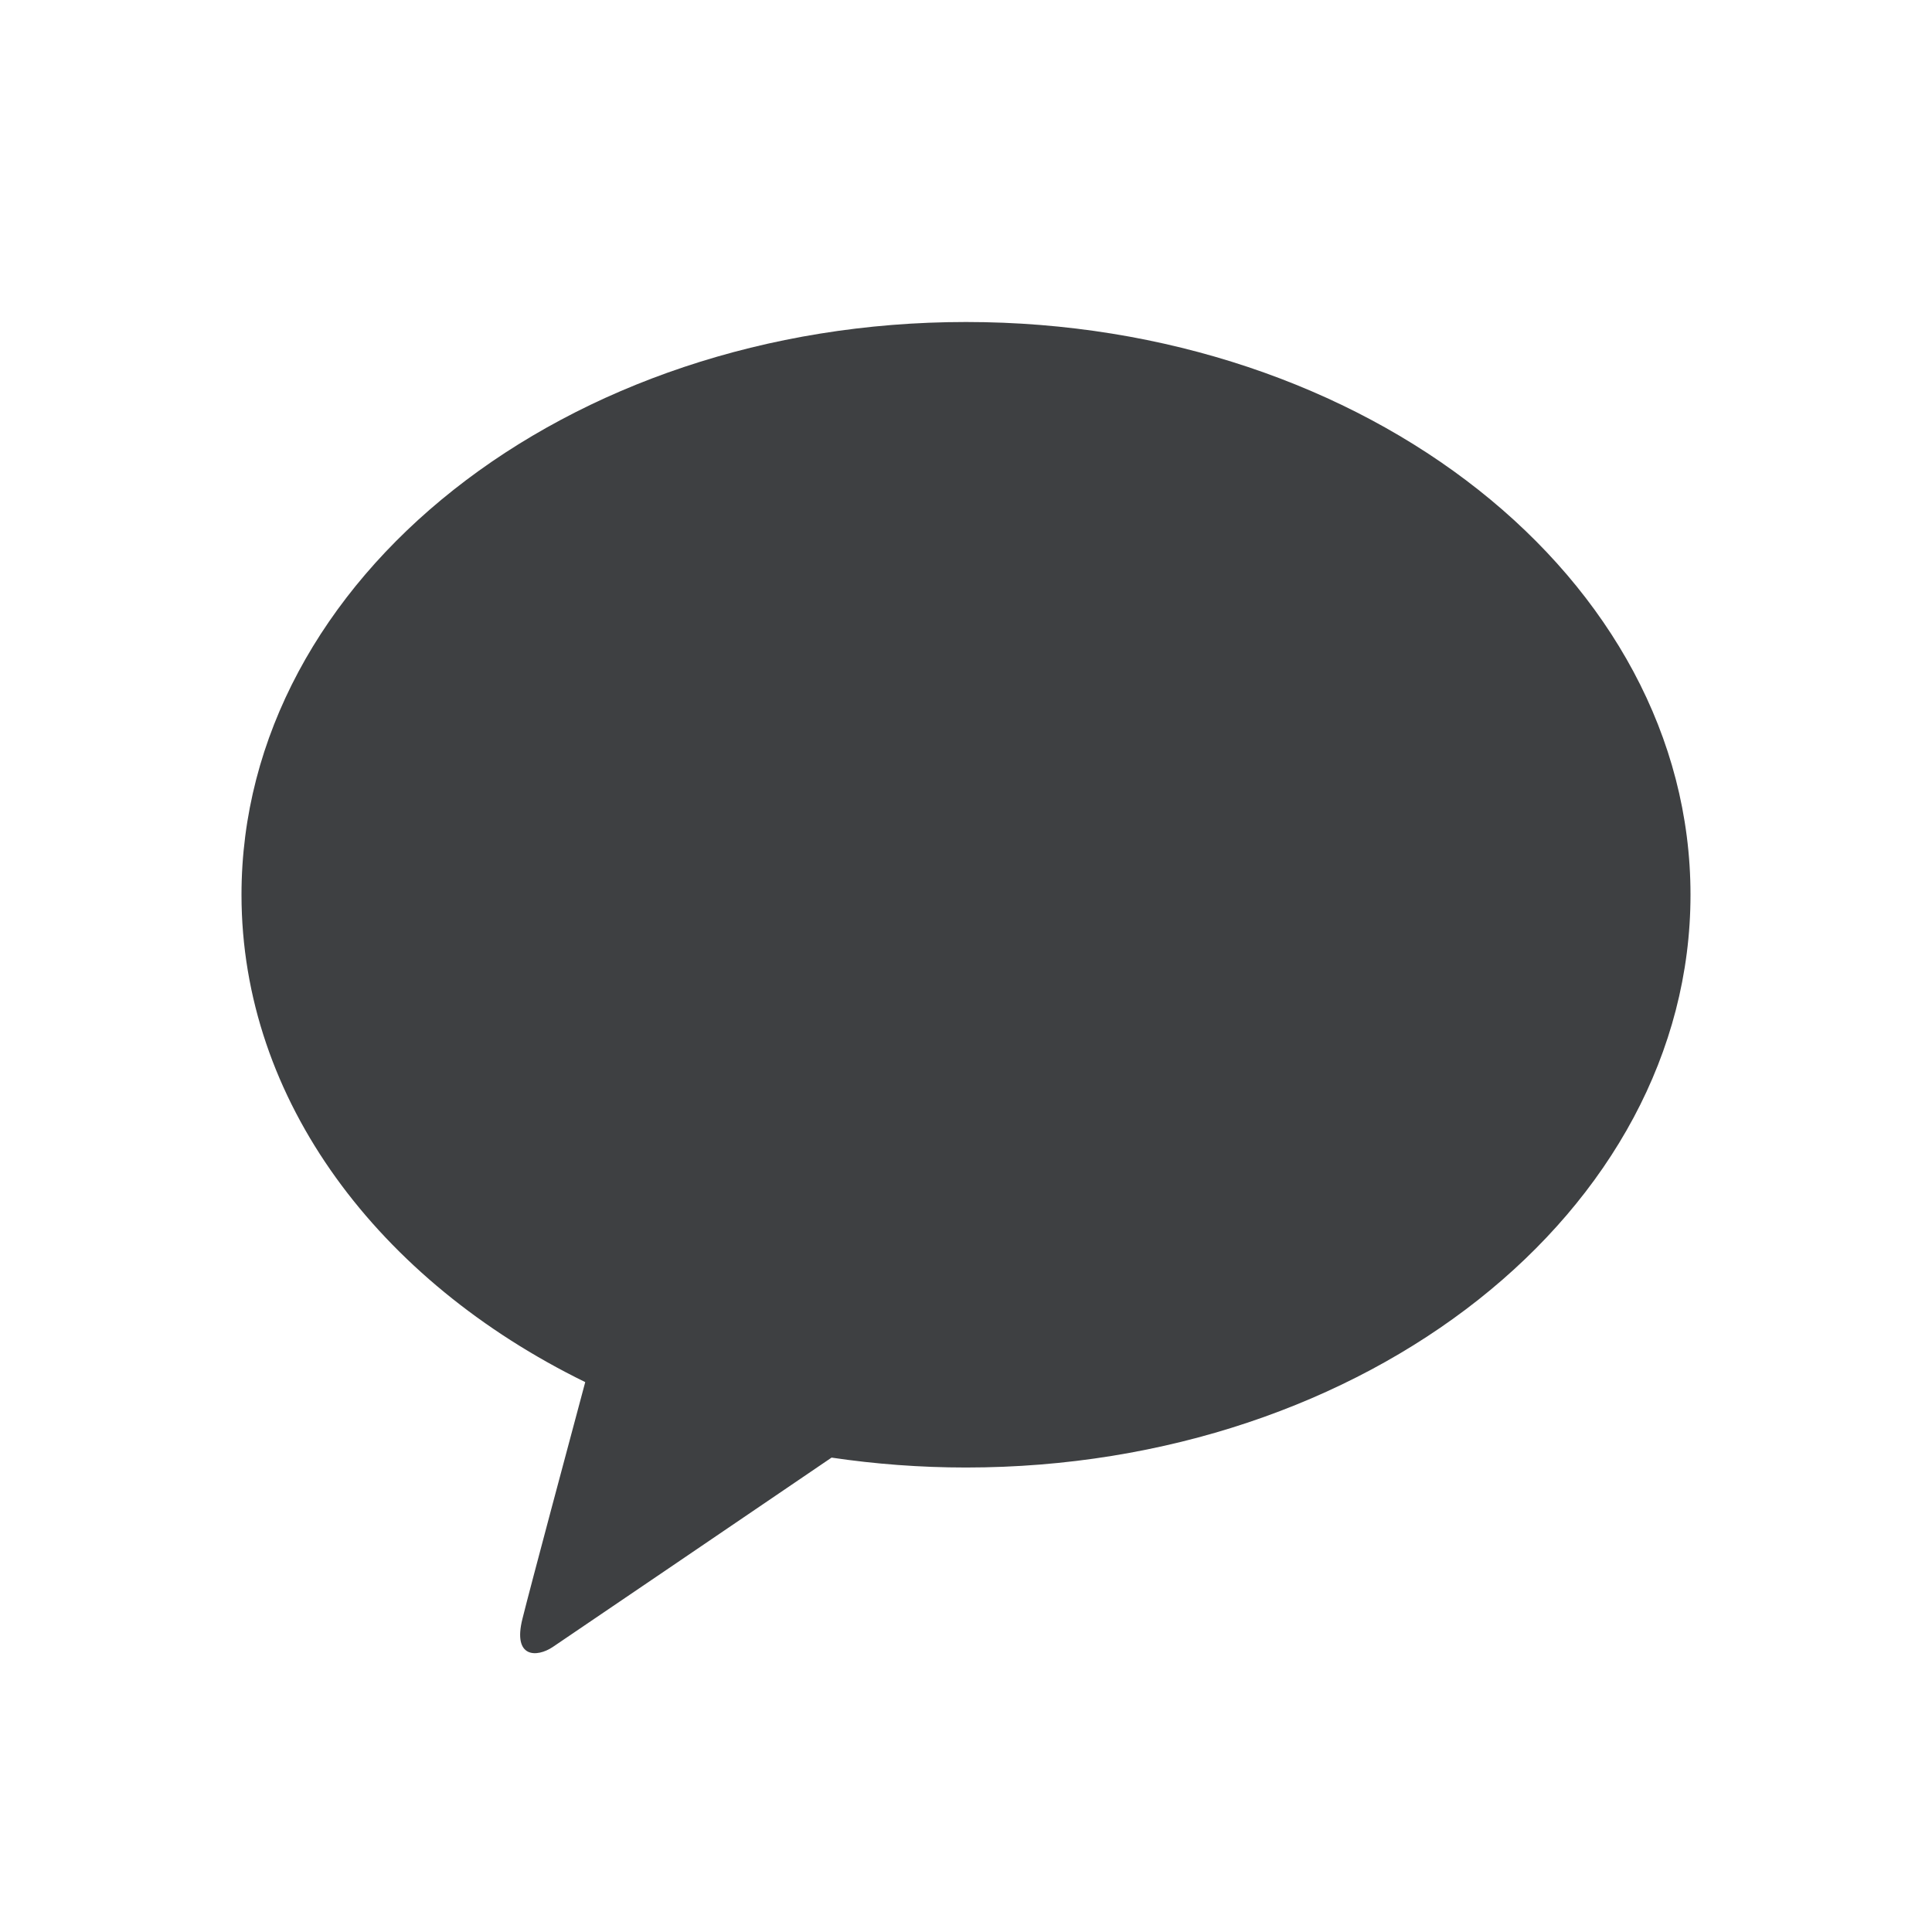<svg xmlns="http://www.w3.org/2000/svg" width="24" height="24" viewBox="0 0 24 24">
  <path fill="#3E4042" fill-rule="evenodd" d="M12,4 C7.029,4 3,7.185 3,11.115 C3,13.672 4.707,15.915 7.27,17.169 C7.082,17.871 6.588,19.714 6.49,20.109 C6.367,20.598 6.668,20.592 6.866,20.46 C7.021,20.357 9.332,18.785 10.33,18.107 C10.871,18.187 11.429,18.23 12,18.23 C16.971,18.23 21,15.044 21,11.115 C21,7.185 16.971,4 12,4"/>
</svg>
